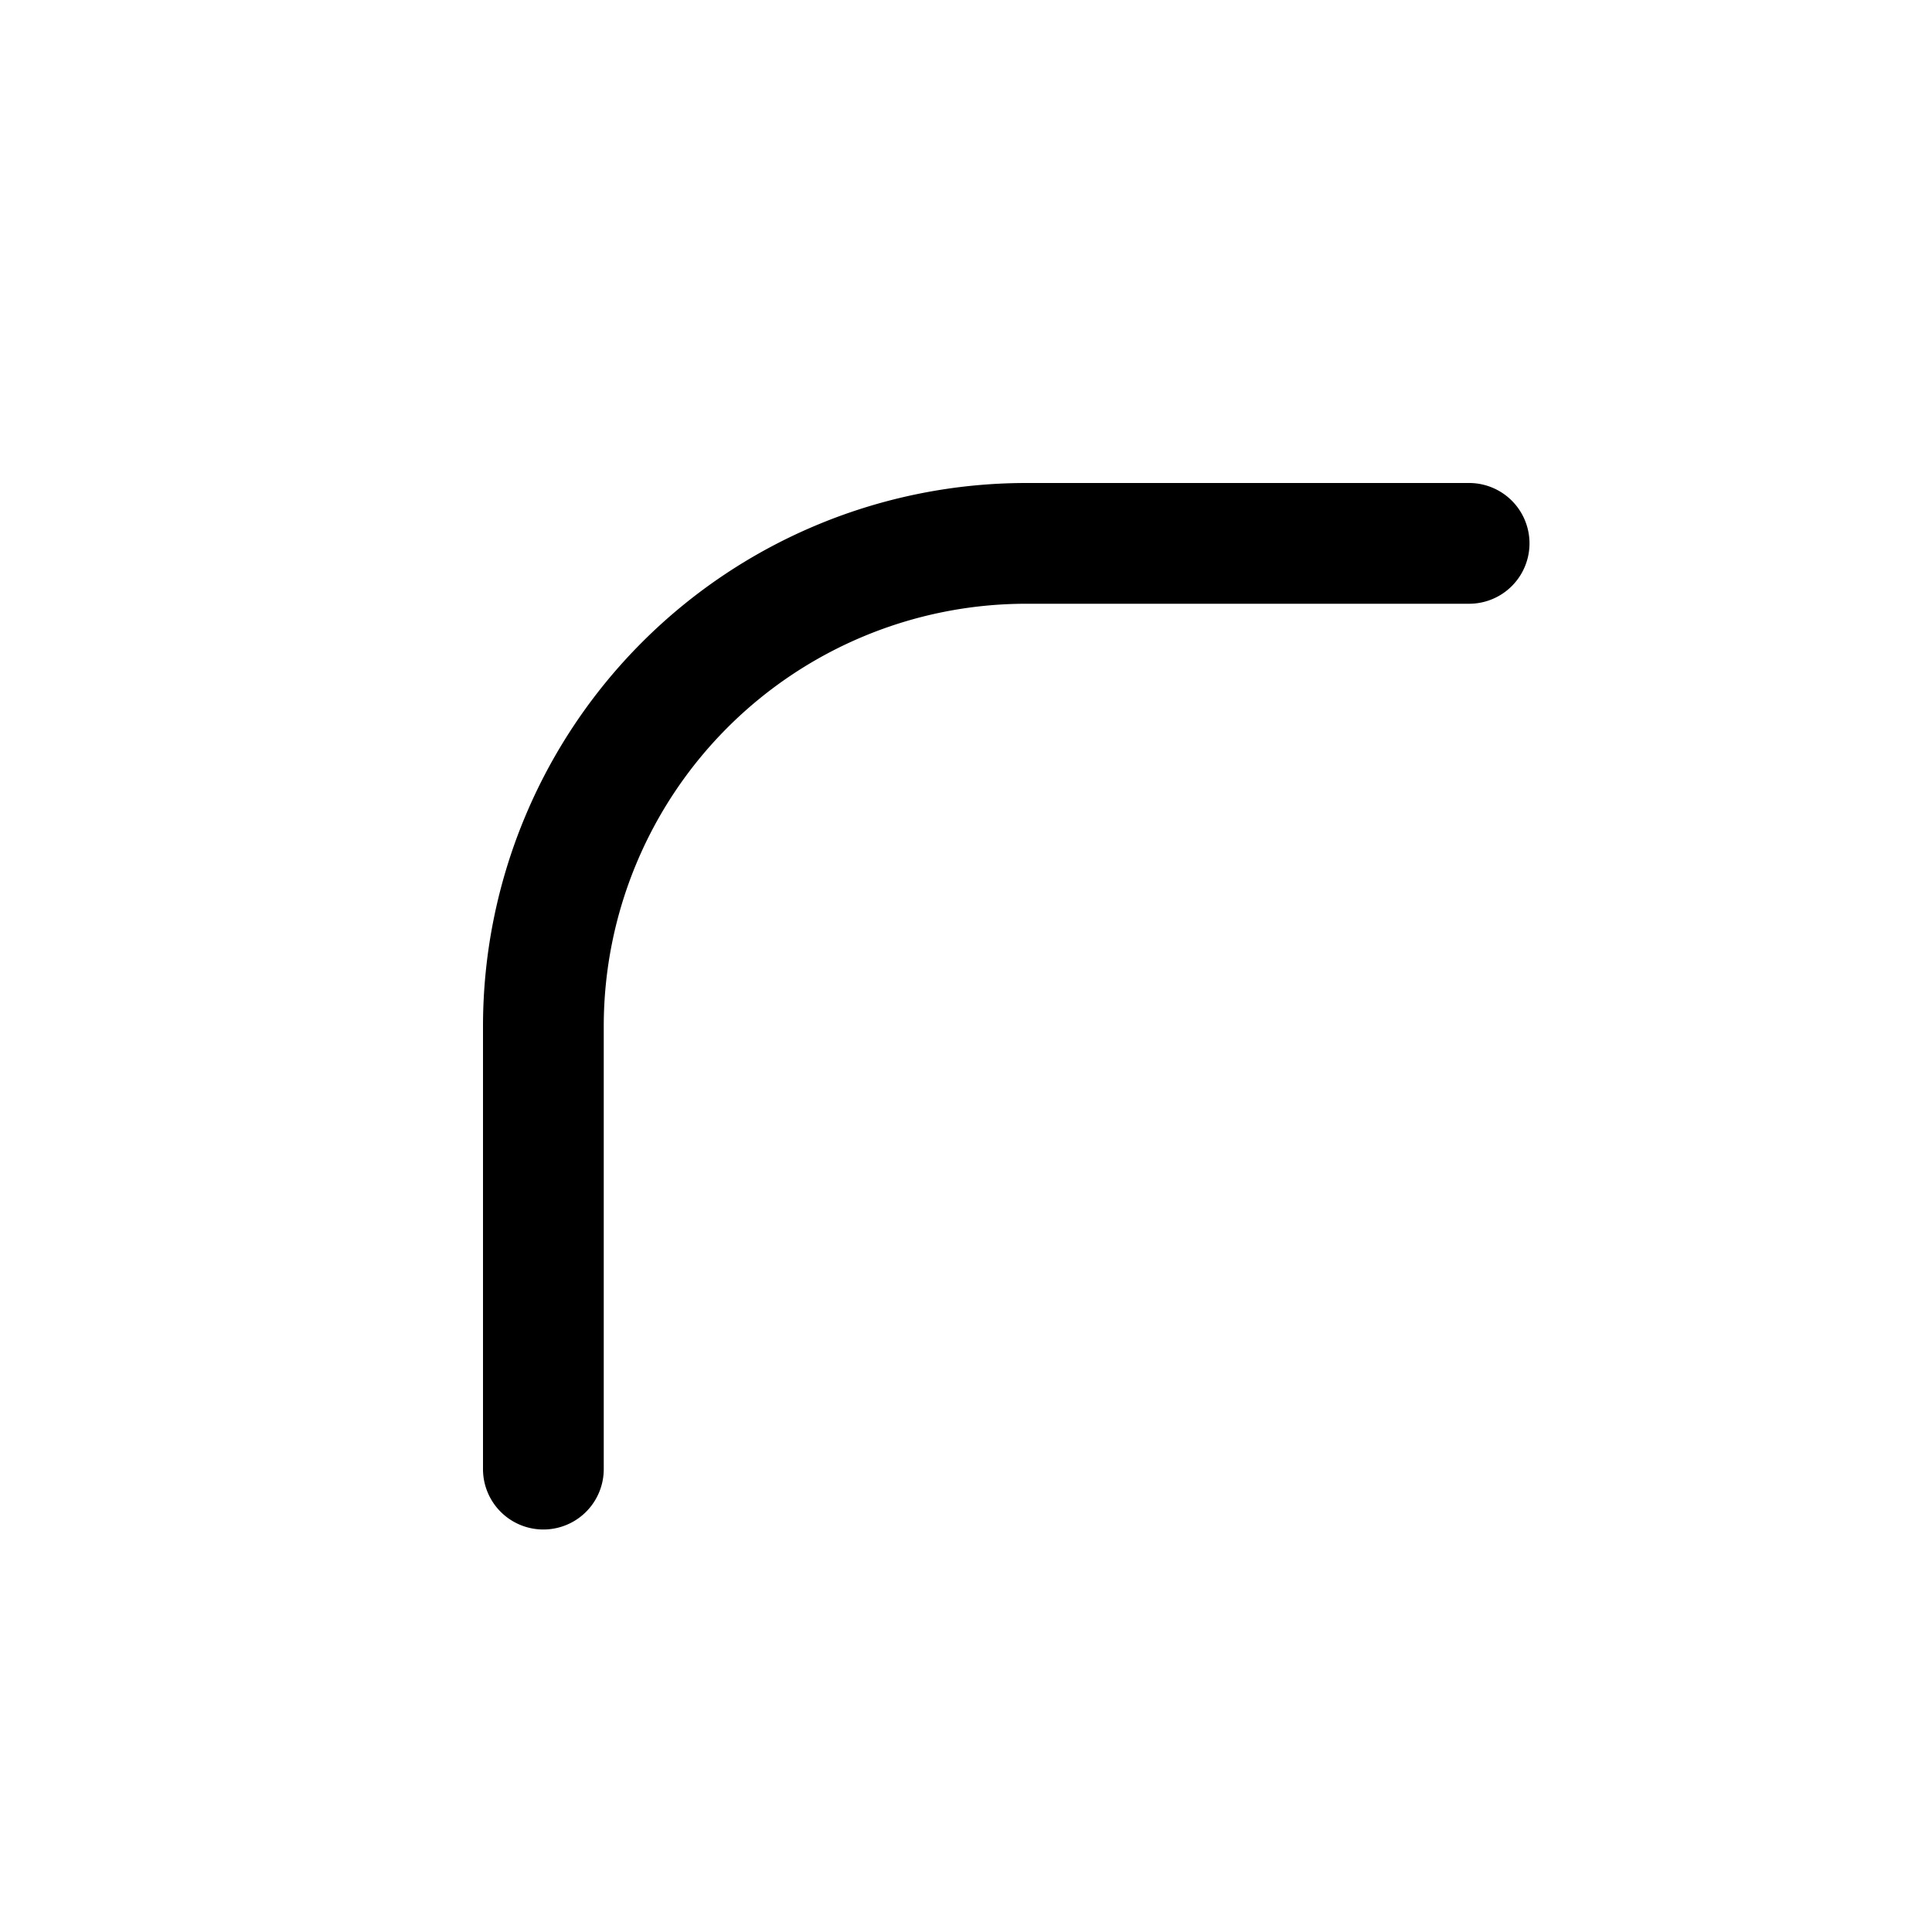 <svg xmlns="http://www.w3.org/2000/svg" width="24" height="24"><path fill-rule="evenodd" d="M12.75 7.5a5.25 5.25 0 00-5.25 5.25v5.5a.75.75 0 01-1.5 0v-5.5A6.75 6.75 0 0112.75 6h5.5a.75.75 0 010 1.5h-5.5z"/></svg>